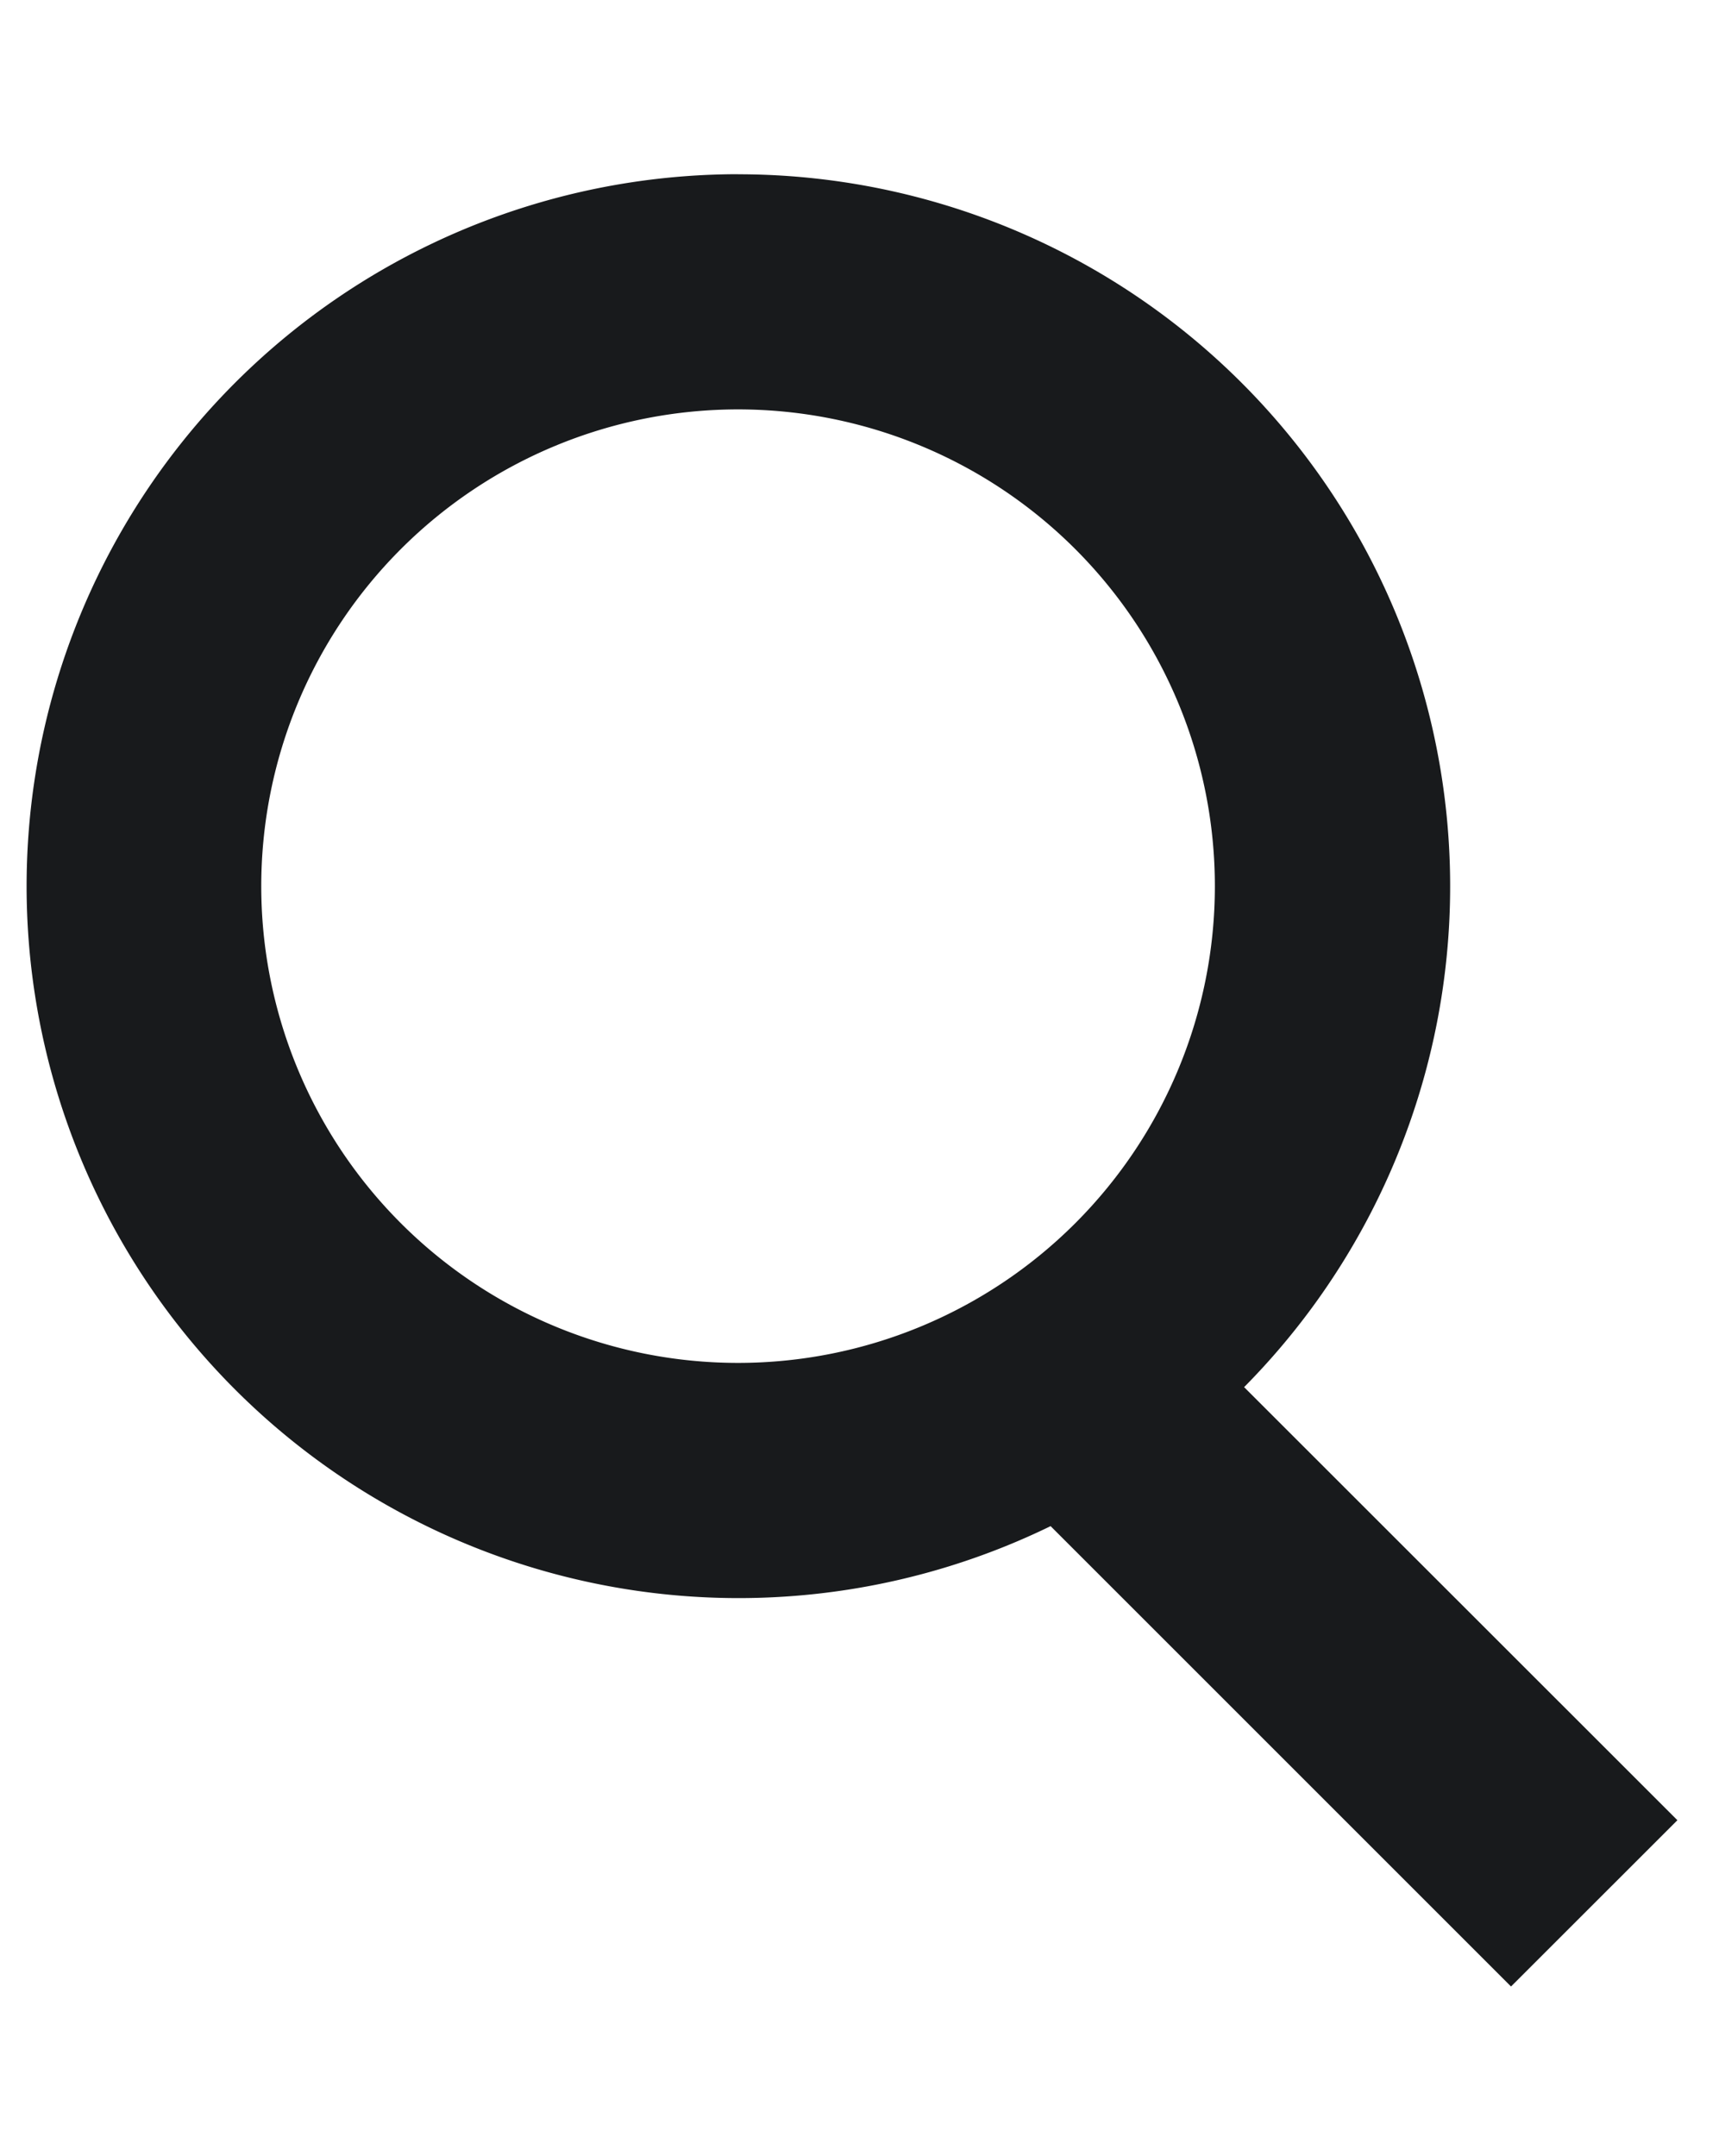 <svg xmlns:xlink="http://www.w3.org/1999/xlink" xmlns="http://www.w3.org/2000/svg" width="16" height="20" aria-hidden="true" data-astro-cid-3dk7mn5f="true" data-icon="search"><defs><symbol id="ai:local:search" viewBox="0 0 22 24"><path fill="#181A1C" d="M9.413.473a9.081 9.081 0 0 1 6.454 15.47l5.526 5.524-2.122 2.121-5.872-5.872A9.081 9.081 0 1 1 9.413.472m0 3a6.081 6.081 0 1 0 0 12.162 6.081 6.081 0 0 0 0-12.162"></path></symbol></defs>   <symbol id="ai:local:search" viewBox="0 0 22 24"><path fill="#181A1C" d="M9.413.473a9.081 9.081 0 0 1 6.454 15.47l5.526 5.524-2.122 2.121-5.872-5.872A9.081 9.081 0 1 1 9.413.472m0 3a6.081 6.081 0 1 0 0 12.162 6.081 6.081 0 0 0 0-12.162"></path></symbol><use href="#ai:local:search"></use>  </svg>